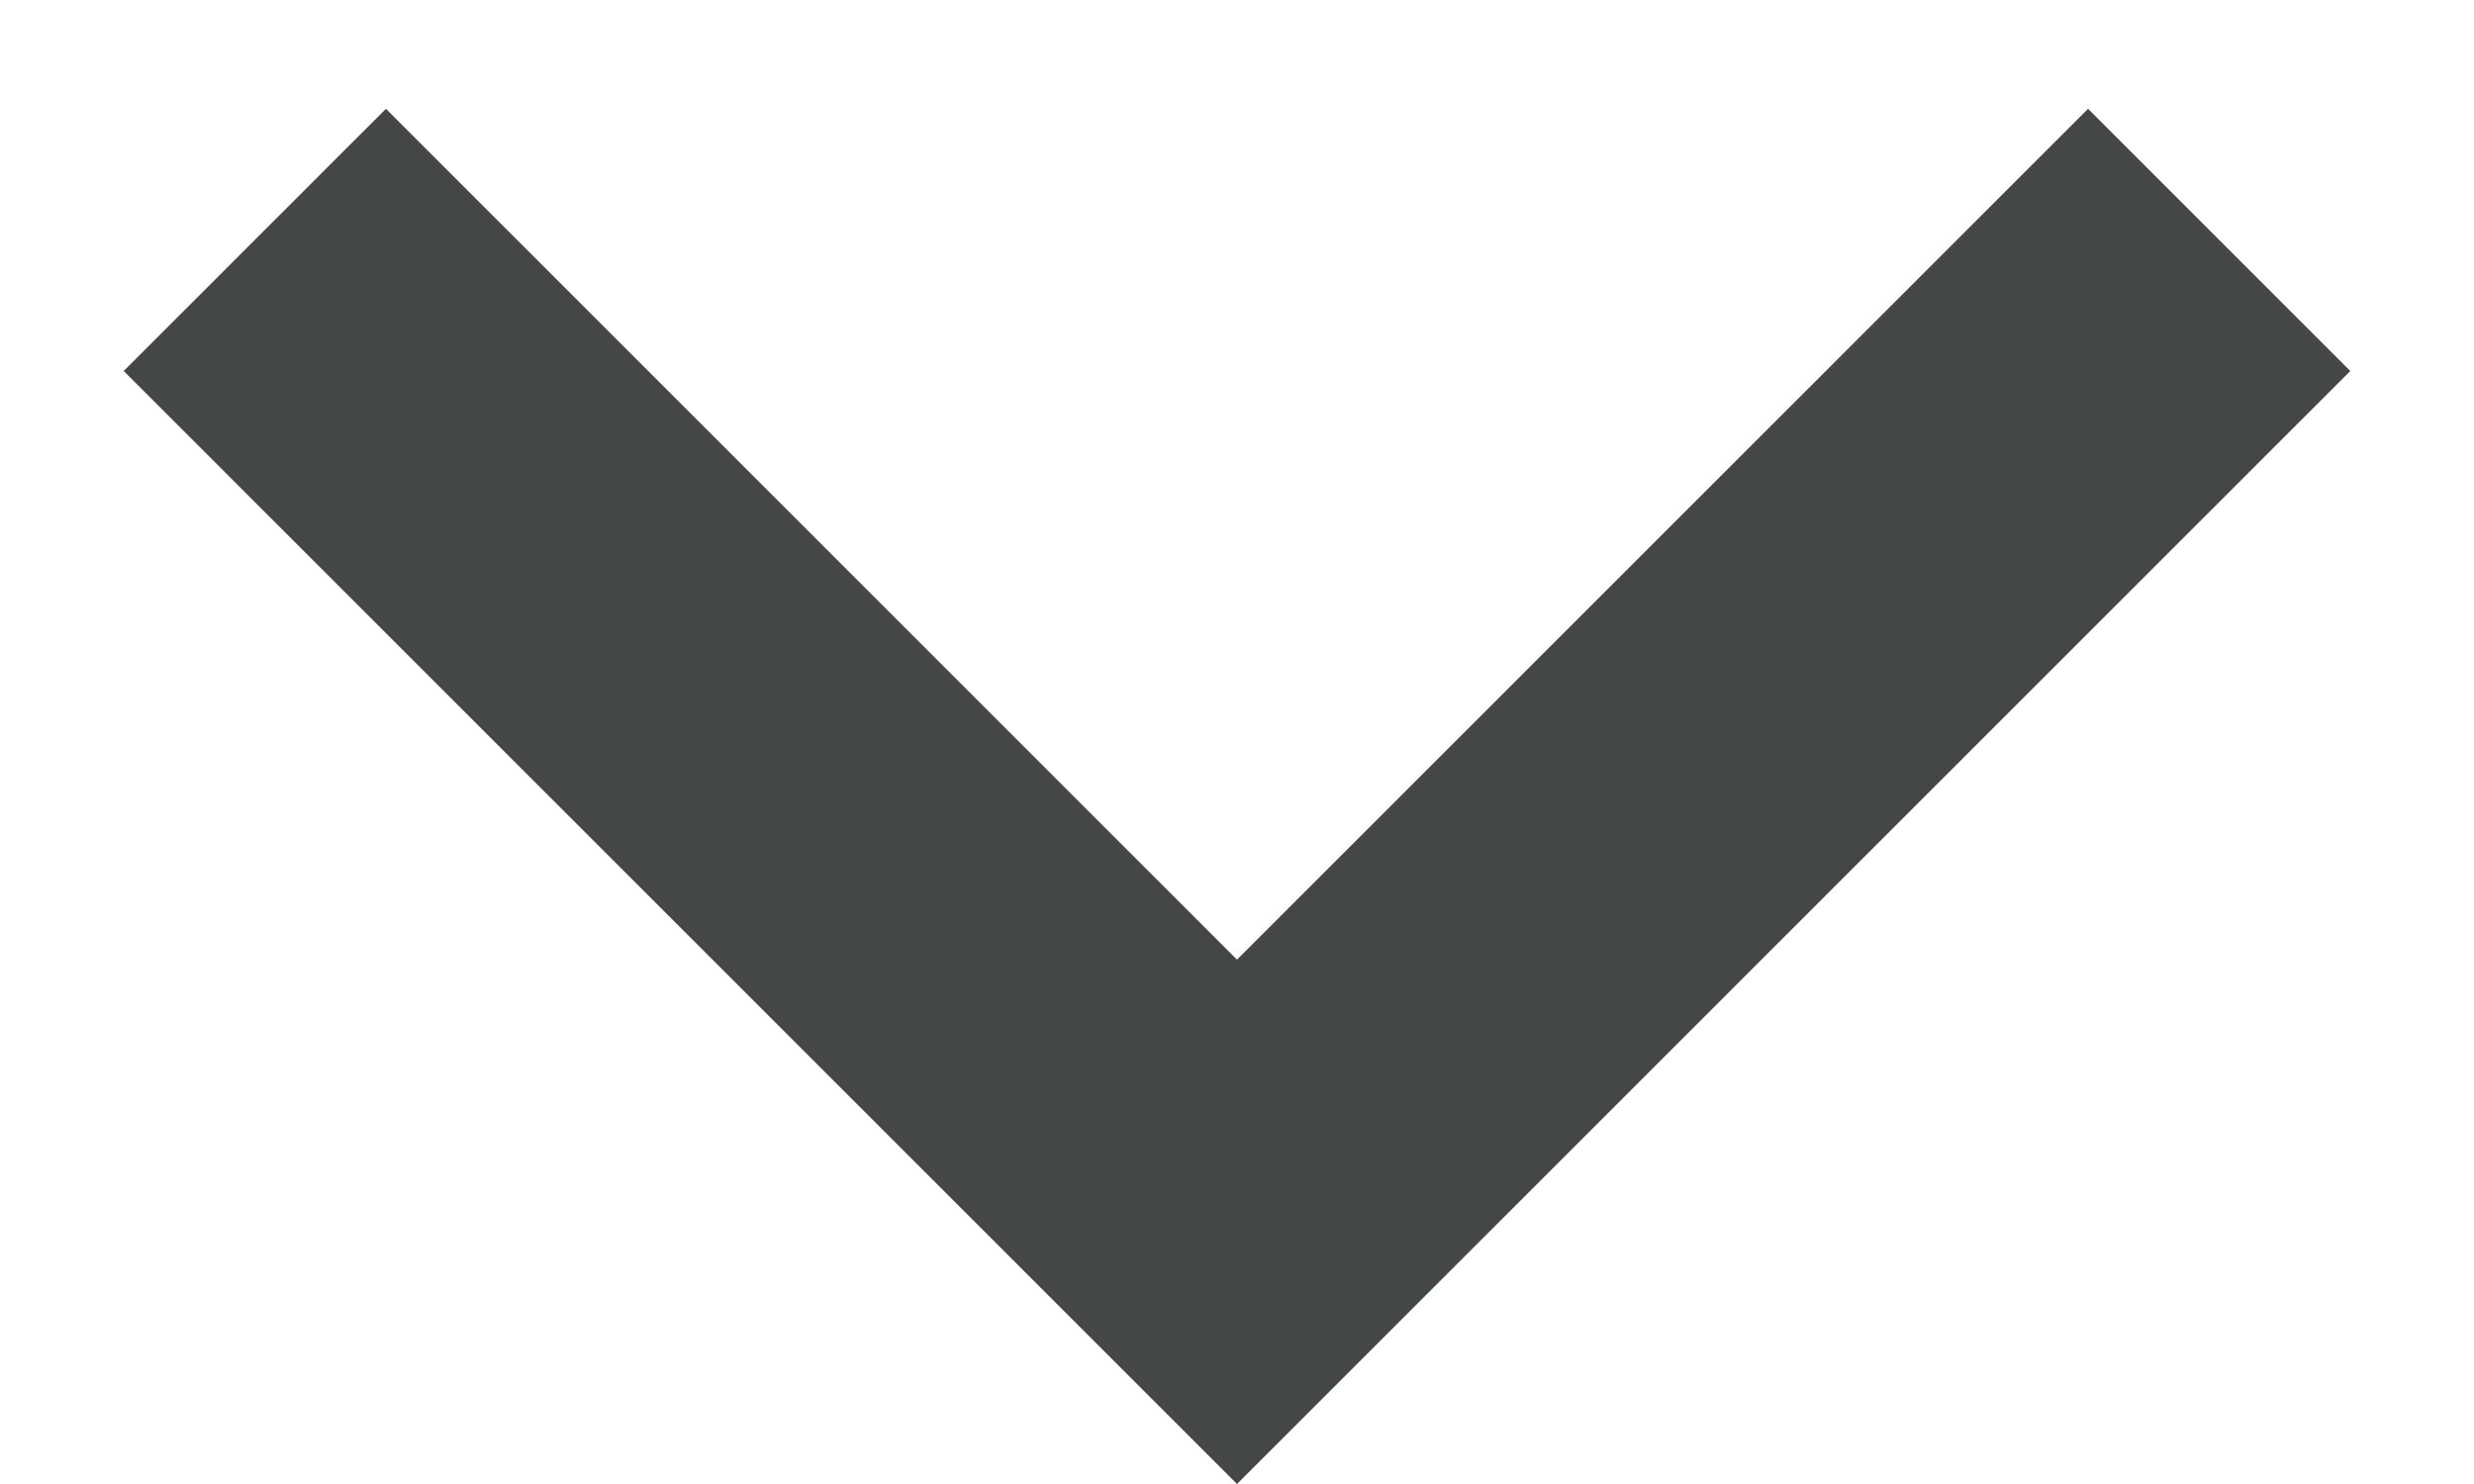 <svg width="10" height="6" viewBox="0 0 10 6" fill="none" xmlns="http://www.w3.org/2000/svg">
<path fill-rule="evenodd" clip-rule="evenodd" d="M8.44 0.44L5 3.88L1.56 0.44L0.5 1.5L5 6L9.5 1.5L8.44 0.44Z" fill="#444746"/>
</svg>
